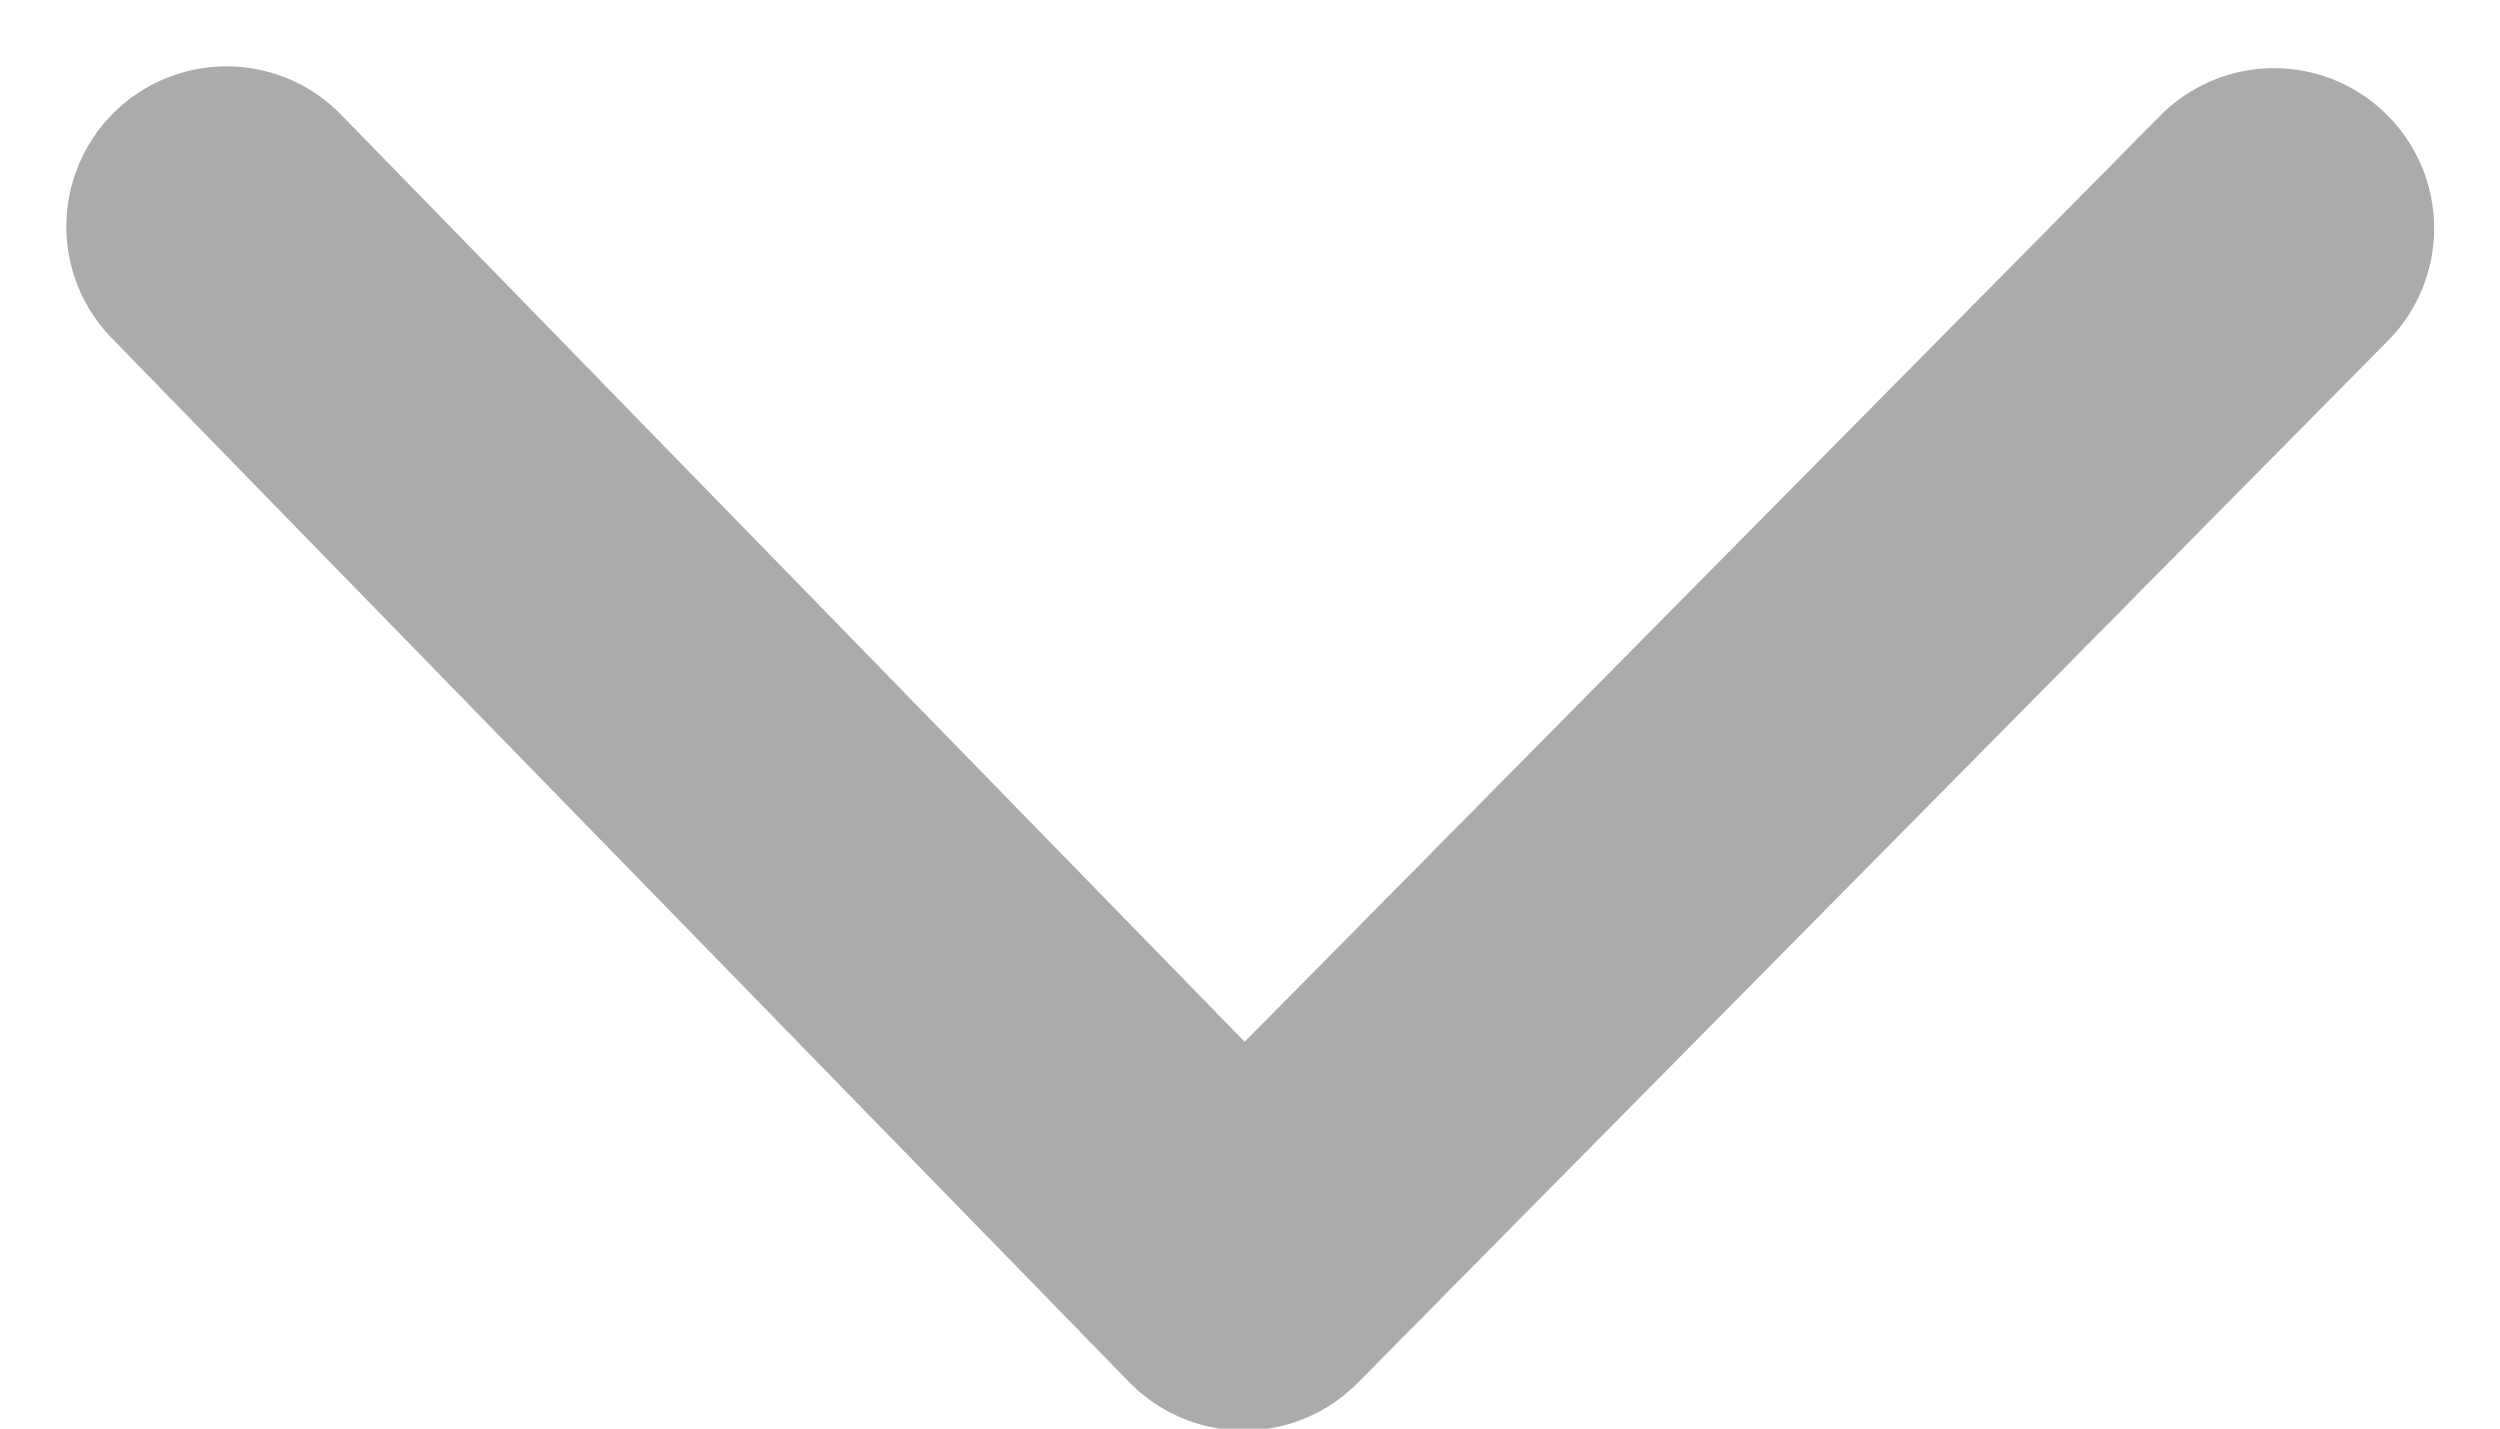 <svg xmlns="http://www.w3.org/2000/svg" width="5.465" height="3.123" viewBox="0 0 5.465 3.123">
  <path id="Path_301" data-name="Path 301" d="M-5.618-.062-7.9,2.162l2.278,2.252" transform="translate(0.557 -5.123) rotate(-90)" fill="none" stroke="#ababab" stroke-linecap="round" stroke-linejoin="round" stroke-width="0.7"/>
</svg>
